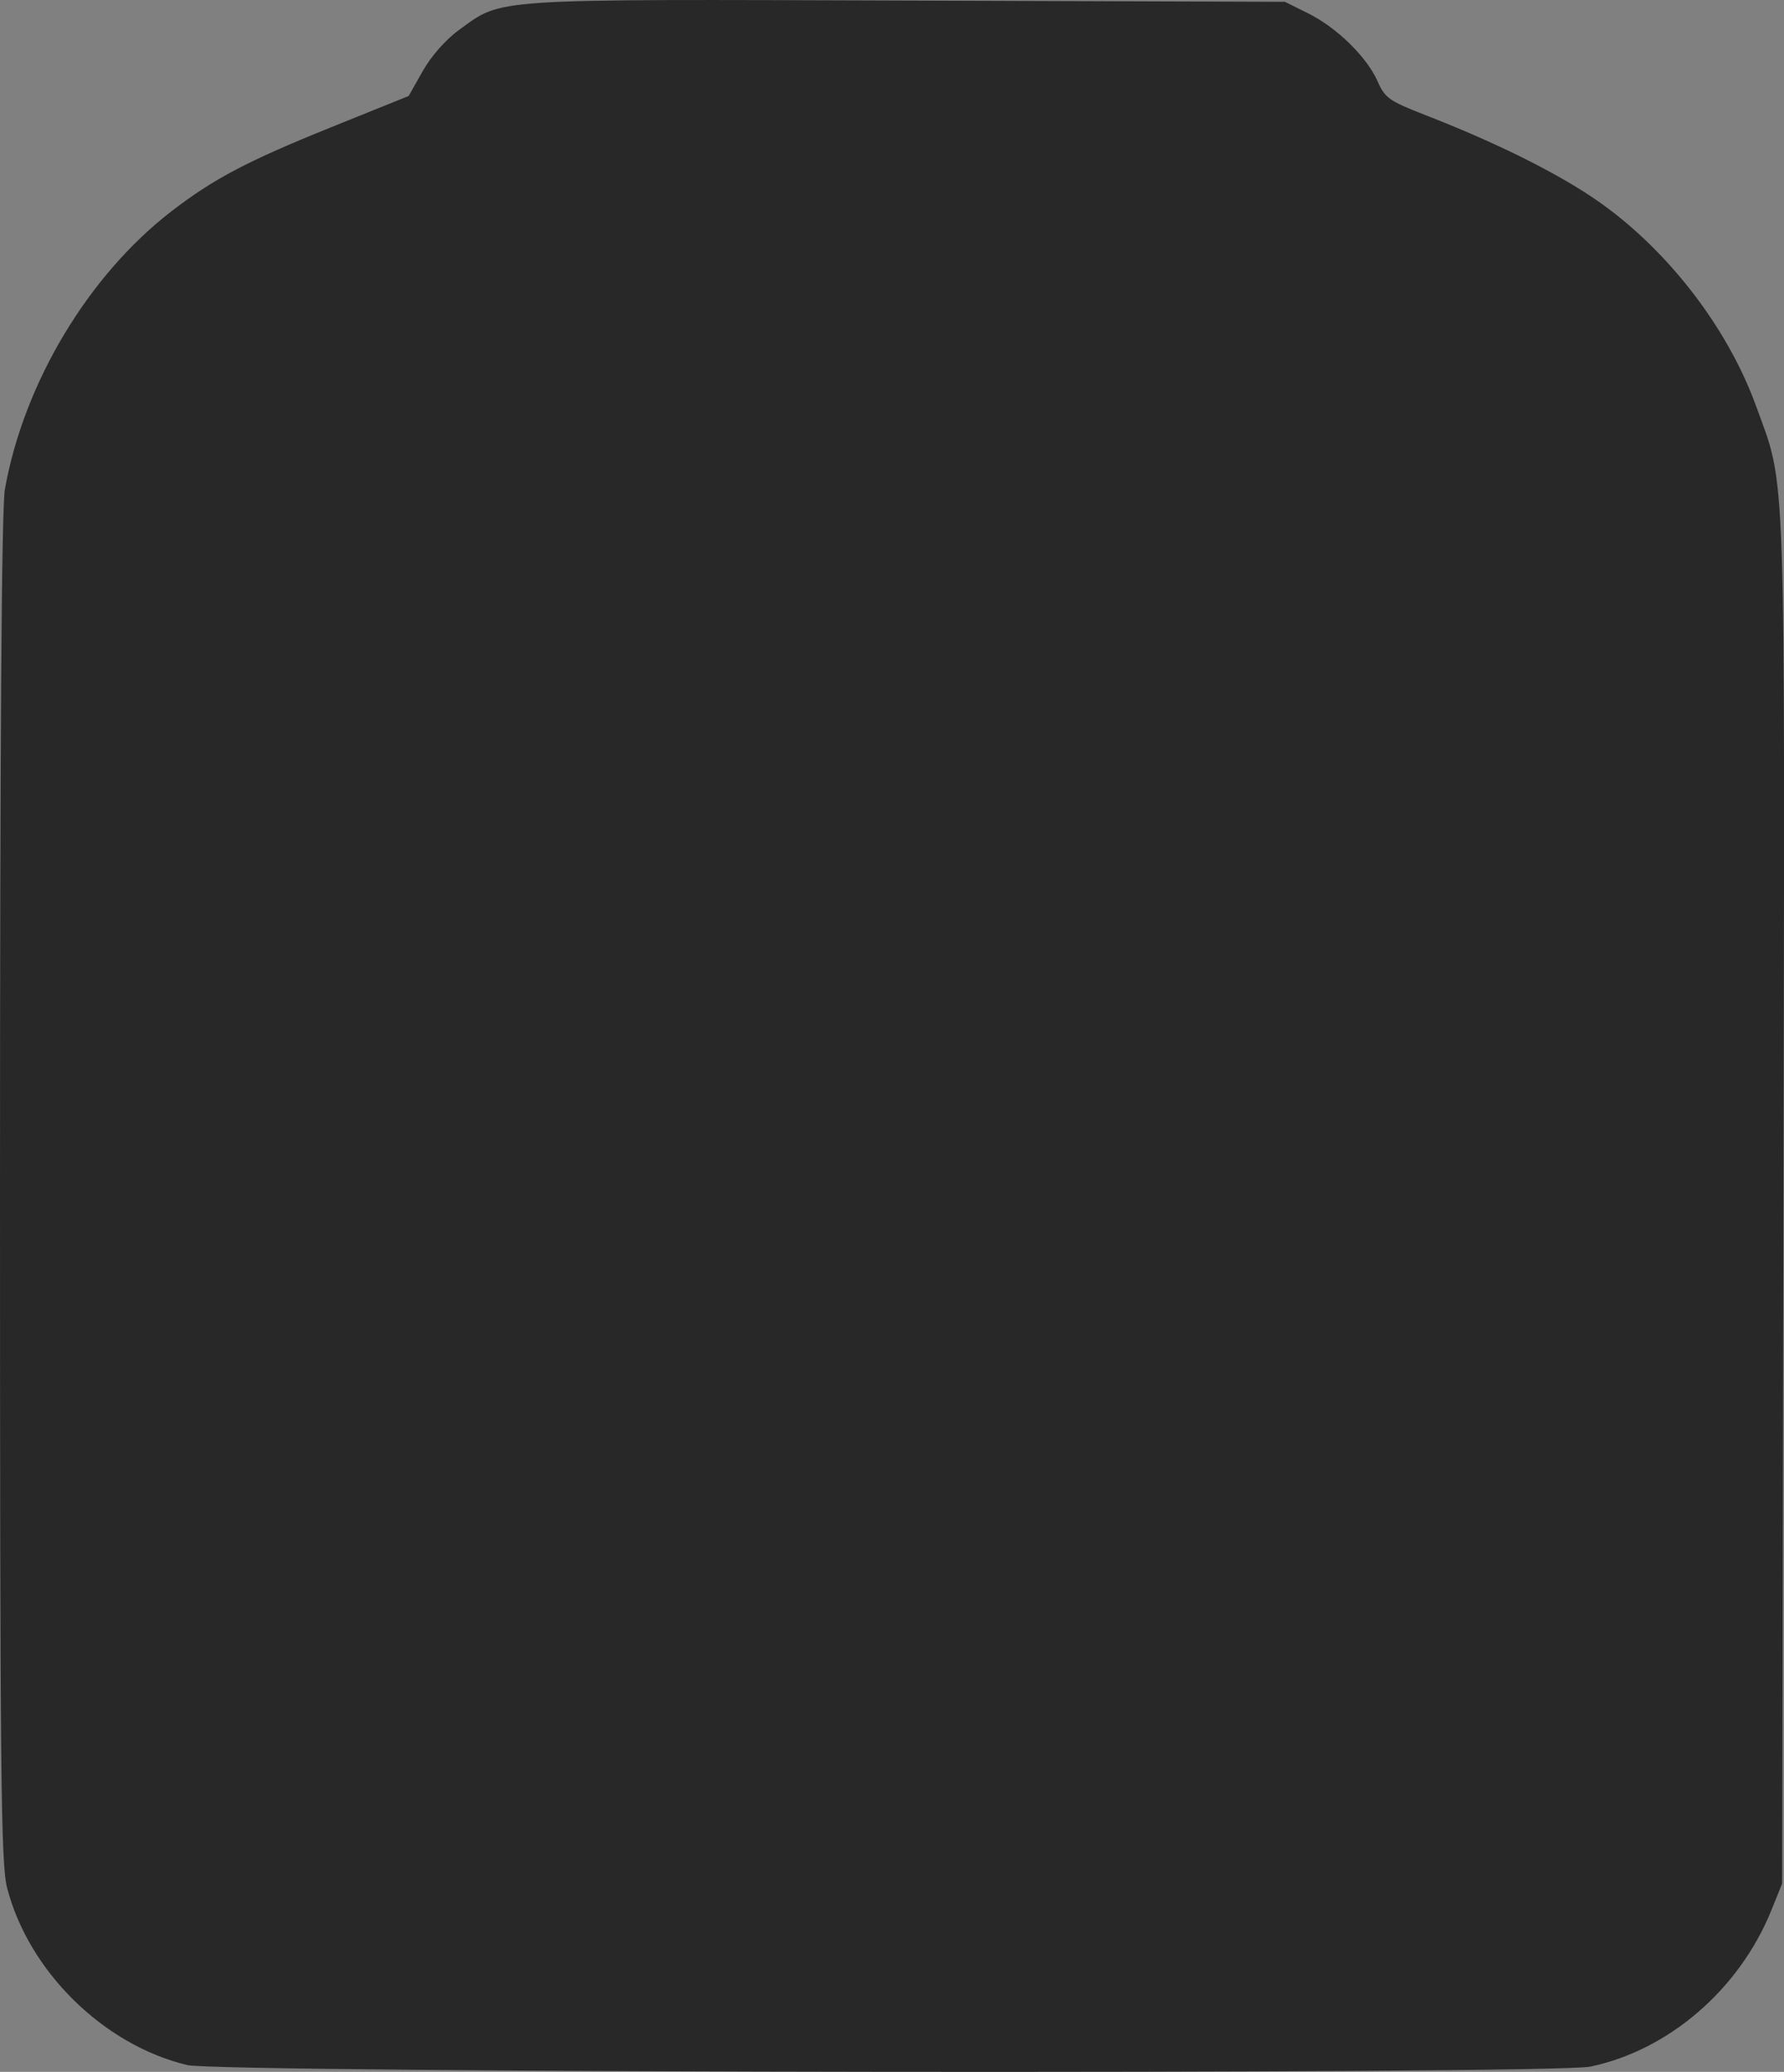 <?xml version="1.0" encoding="UTF-8" standalone="no"?>
<!-- Created with Inkscape (http://www.inkscape.org/) -->

<svg
   width="32.504mm"
   height="37.754mm"
   viewBox="0 0 32.504 37.754"
   version="1.1"
   id="svg5"
   xml:space="preserve"
   inkscape:export-filename="bitmap.svg"
   inkscape:export-xdpi="96"
   inkscape:export-ydpi="96"
   sodipodi:docname="path177.svg"
   xmlns:inkscape="http://www.inkscape.org/namespaces/inkscape"
   xmlns:sodipodi="http://sodipodi.sourceforge.net/DTD/sodipodi-0.dtd"
   xmlns="http://www.w3.org/2000/svg"
   xmlns:svg="http://www.w3.org/2000/svg"><rect x="0" y="0" width="32.504" height="37.754" fill="#808080" stroke="none"/><sodipodi:namedview
     id="namedview7"
     pagecolor="#505050"
     bordercolor="#ffffff"
     borderopacity="1"
     inkscape:showpageshadow="0"
     inkscape:pageopacity="0"
     inkscape:pagecheckerboard="1"
     inkscape:deskcolor="#505050"
     inkscape:document-units="mm"
     showgrid="false" /><defs
     id="defs2" /><g
     inkscape:label="Capa 1"
     inkscape:groupmode="layer"
     id="layer1"
     transform="translate(941.976,-20.665)"><g
       inkscape:label="Capa 1"
       id="layer1-1"
       transform="translate(-236.378,221.024)"><path
         style="fill:#282828;fill-opacity:1;stroke-width:0.085"
         d="m -702.192,-162.73 c -1.524,-0.369 -2.88,-1.704 -3.276,-3.225 -0.114,-0.436 -0.13,-2.02 -0.13,-12.741 0,-8.183 0.029,-12.41 0.089,-12.746 0.343,-1.935 1.523,-3.904 3.04,-5.071 0.766,-0.589 1.38,-0.912 2.901,-1.526 l 1.416,-0.571 0.257,-0.455 c 0.154,-0.272 0.418,-0.573 0.659,-0.747 0.803,-0.583 0.491,-0.562 8.151,-0.537 l 6.898,0.023 0.423,0.21 c 0.522,0.259 1.069,0.794 1.265,1.238 0.135,0.306 0.209,0.358 0.881,0.62 1.236,0.482 2.287,0.999 3.014,1.482 1.316,0.876 2.467,2.34 3.003,3.821 0.549,1.516 0.523,0.766 0.497,14.473 l -0.024,12.446 -0.196,0.486 c -0.582,1.44 -1.868,2.551 -3.301,2.85 -0.692,0.144 -24.965,0.117 -25.567,-0.029 z"
         id="path203"
         inkscape:export-filename="waterTank.svg"
         inkscape:export-xdpi="96"
         inkscape:export-ydpi="96" /><path
         style="fill:#ffffff;stroke-width:0.265"
         d="m -934.378,-152.107 c -2.925,-0.695 -5.581,-2.857 -6.975,-5.677 -0.848,-1.717 -0.984,-2.264 -1.097,-4.414 l -0.128,-2.455 h 55.066 55.066 l -0.003,1.72 c -0.008,4.614 -2.251,8.225 -6.299,10.143 l -1.767,0.837 -46.434,0.041 c -26.442,0.024 -46.862,-0.06 -47.428,-0.195 z m -7.485,-17.297 -0.649,-0.649 v -32.568 -32.568 l 0.649,-0.649 0.649,-0.649 h 53.734 53.734 l 0.649,0.649 0.649,0.649 v 32.568 32.568 l -0.649,0.649 -0.649,0.649 h -53.734 -53.734 z m 67.5,-9.319 c 2.655,-0.903 5.496,-4.959 6.361,-9.082 0.919,-4.38 -0.308,-8.965 -3.352,-12.532 -1.443,-1.691 -1.625,-2.519 -0.793,-3.601 0.384,-0.5 0.749,-0.655 1.536,-0.655 0.85,0 1.28,0.216 2.429,1.222 2.684,2.348 5.8,3.489 9.542,3.495 4.05,0.006 7.428,-1.296 10.15,-3.912 3.186,-3.061 2.923,-7.601 -0.582,-10.065 -0.959,-0.674 -1.435,-0.813 -3.069,-0.895 -2.08,-0.105 -3.236,0.273 -5.17,1.691 -1.165,0.855 -1.742,0.722 -3.665,-0.844 -6.13,-4.994 -14.612,-4.629 -20.038,0.861 -5.459,5.523 -5.79,13.91 -0.79,20.048 1.542,1.894 1.67,2.447 0.83,3.608 -1.421,1.966 -1.831,2.991 -1.854,4.631 -0.038,2.727 1.664,5.167 4.245,6.087 1.383,0.493 2.657,0.476 4.219,-0.055 z m -3.46,-4.385 c -1.038,-0.893 -0.978,-1.866 0.221,-3.61 0.534,-0.776 0.97,-1.516 0.97,-1.645 0,-0.129 1.02,-0.235 2.267,-0.235 2.585,0 2.516,-0.131 1.314,2.514 -1.359,2.989 -3.329,4.218 -4.772,2.977 z m 1.076,-10.199 c -0.083,-0.261 -0.746,-1.179 -1.473,-2.039 -0.727,-0.86 -1.322,-1.718 -1.322,-1.906 0,-0.256 0.631,-0.342 2.496,-0.342 2.422,0 2.511,0.021 3.007,0.728 0.688,0.978 1.396,2.386 1.656,3.292 l 0.213,0.743 h -2.213 c -1.897,0 -2.234,-0.068 -2.364,-0.475 z m -4.38,-9.513 c 0.004,-1.219 0.551,-3.333 1.172,-4.535 l 0.464,-0.897 1.561,1.561 c 1.52,1.52 1.554,1.586 1.297,2.483 -0.145,0.507 -0.264,1.25 -0.264,1.651 v 0.729 h -2.117 -2.117 l 0.003,-0.992 z m 20.706,-1.403 c -1.335,-0.264 -3.235,-1.076 -4.316,-1.846 -0.777,-0.553 -0.782,-0.574 -0.782,-3.2 v -2.643 l 0.82,0.478 c 0.451,0.263 2.369,1.96 4.262,3.772 2.879,2.756 3.361,3.325 2.95,3.487 -0.625,0.246 -1.518,0.231 -2.934,-0.048 z m 6.285,-3.286 c -0.787,-0.797 -1.378,-1.491 -1.314,-1.542 2.22,-1.776 3.524,-2.004 4.484,-0.784 0.739,0.94 0.542,2.066 -0.534,3.047 -0.439,0.4 -0.89,0.728 -1.002,0.728 -0.112,0 -0.847,-0.652 -1.634,-1.449 z m -20.808,-2.121 c -0.783,-0.828 -1.424,-1.597 -1.424,-1.71 0,-0.448 3.229,-1.625 4.881,-1.779 l 1.734,-0.162 v 2.121 2.121 l -1.369,0.182 c -0.753,0.1 -1.6,0.306 -1.884,0.457 -0.44,0.236 -0.722,0.057 -1.939,-1.23 z m -43.08,28.991 c 2.242,-1.286 4.493,-4.709 5.274,-8.019 1.08,-4.58 8e-4,-9.14 -3.069,-12.964 -1.461,-1.82 -1.689,-2.985 -0.766,-3.908 0.905,-0.905 2.059,-0.691 3.706,0.686 1.766,1.477 4.574,2.887 6.58,3.303 2.325,0.483 6.152,0.18 8.383,-0.662 4.261,-1.609 6.996,-4.66 6.996,-7.803 0,-5.557 -6.284,-8.275 -10.67,-4.615 -1.118,0.933 -2.164,0.817 -3.608,-0.401 -1.879,-1.585 -3.666,-2.578 -5.786,-3.218 -2.732,-0.824 -7.063,-0.663 -9.518,0.352 -5.802,2.4 -9.423,7.718 -9.404,13.812 0.012,3.779 1.023,6.557 3.52,9.668 1.616,2.014 1.678,2.659 0.408,4.251 -1.975,2.475 -1.959,5.812 0.038,8.145 1.95,2.278 5.319,2.862 7.916,1.372 z m -4.6,-4.073 c -0.842,-0.897 -0.729,-1.966 0.353,-3.327 0.508,-0.639 0.923,-1.324 0.923,-1.521 0,-0.275 0.534,-0.36 2.278,-0.36 h 2.278 l -0.173,0.691 c -0.335,1.334 -1.311,3.101 -2.272,4.11 -1.182,1.242 -2.459,1.396 -3.387,0.407 z m 1.162,-10.201 c -0.216,-0.418 -0.933,-1.393 -1.594,-2.167 -0.661,-0.774 -1.202,-1.504 -1.202,-1.622 0,-0.118 1.175,-0.214 2.611,-0.214 h 2.611 l 0.717,1.084 c 0.66,0.998 1.47,2.896 1.47,3.447 0,0.127 -0.949,0.231 -2.11,0.231 -2.055,0 -2.12,-0.02 -2.502,-0.759 z m -4.119,-9.699 c 0,-1.418 0.774,-4.18 1.326,-4.732 0.186,-0.186 0.724,0.184 1.704,1.175 l 1.432,1.447 -0.151,1.786 -0.151,1.786 h -2.08 -2.08 z m 19.133,-1.411 c -0.755,-0.261 -1.856,-0.794 -2.447,-1.186 l -1.075,-0.712 v -2.657 -2.657 l 0.823,0.478 c 0.453,0.263 2.387,1.99 4.299,3.839 l 3.477,3.361 -1.852,0.004 c -1.103,0.002 -2.407,-0.188 -3.224,-0.47 z m 7.783,-2.896 -1.482,-1.507 0.695,-0.529 c 1.824,-1.389 2.674,-1.515 3.648,-0.541 0.804,0.804 0.843,1.943 0.1,2.888 -1.072,1.363 -1.343,1.335 -2.961,-0.311 z m -21.084,-2.283 c -1.388,-1.412 -1.424,-1.482 -0.926,-1.857 0.908,-0.683 3.616,-1.468 5.067,-1.468 h 1.404 v 2.084 2.084 l -1.389,0.152 c -0.764,0.083 -1.687,0.224 -2.051,0.312 -0.551,0.134 -0.902,-0.084 -2.105,-1.307 z m -20.6,-30.637 c 0.337,-0.615 1.337,-1.838 2.223,-2.718 2.499,-2.483 5.482,-3.847 9.315,-4.258 1.47,-0.158 1.71,-0.265 2.046,-0.916 0.858,-1.658 3.919,-3.525 7.451,-4.543 1.77,-0.51 2.693,-0.595 6.432,-0.595 3.739,0 4.662,0.086 6.432,0.595 2.094,0.603 4.216,1.558 5.541,2.492 0.72,0.508 0.735,0.508 1.455,0 1.325,-0.934 3.447,-1.889 5.541,-2.492 1.77,-0.51 2.693,-0.595 6.432,-0.595 3.739,0 4.662,0.086 6.432,0.595 2.094,0.603 4.216,1.558 5.541,2.492 0.72,0.508 0.735,0.508 1.455,0 1.325,-0.934 3.447,-1.889 5.541,-2.492 1.77,-0.51 2.693,-0.595 6.432,-0.595 3.739,0 4.662,0.086 6.432,0.595 3.536,1.019 6.22,2.635 7.312,4.401 0.497,0.804 0.692,0.898 2.198,1.059 3.82,0.41 6.807,1.777 9.303,4.257 0.886,0.88 1.886,2.104 2.223,2.718 l 0.612,1.118 h -53.48 -53.48 z m 16.884,-17.922 v -2.347 l -3.109,-0.088 c -3.732,-0.106 -4.801,-0.529 -7.343,-2.906 -2.824,-2.642 -2.873,-3.618 -0.308,-6.183 2.74,-2.74 5.919,-3.895 8.152,-2.961 1.254,0.524 2.927,2.05 3.853,3.516 0.406,0.643 0.798,1.17 0.871,1.17 0.073,0 0.465,-0.526 0.871,-1.17 0.926,-1.466 2.598,-2.992 3.853,-3.516 2.234,-0.933 5.413,0.221 8.152,2.961 2.565,2.565 2.516,3.541 -0.308,6.183 -2.541,2.377 -3.61,2.8 -7.343,2.906 l -3.109,0.088 v 1.687 1.687 l -1.04,0.28 c -0.572,0.154 -1.524,0.451 -2.117,0.66 l -1.077,0.38 z m 69.85,1.711 -1.984,-0.585 -0.078,-1.737 -0.078,-1.737 -3.097,-0.088 c -3.72,-0.106 -4.792,-0.531 -7.331,-2.906 -2.824,-2.642 -2.873,-3.618 -0.308,-6.183 2.74,-2.74 5.919,-3.895 8.152,-2.961 1.254,0.524 2.927,2.05 3.853,3.516 0.406,0.643 0.798,1.17 0.871,1.17 0.073,0 0.465,-0.526 0.871,-1.17 0.926,-1.466 2.598,-2.992 3.853,-3.516 2.234,-0.933 5.413,0.221 8.152,2.961 2.565,2.565 2.516,3.541 -0.308,6.183 -2.539,2.375 -3.611,2.8 -7.333,2.906 l -3.099,0.088 -0.076,2.322 -0.076,2.322 z m -35.983,-4.742 v -3.55 l -3.109,-0.088 c -3.732,-0.106 -4.801,-0.529 -7.343,-2.906 -2.824,-2.642 -2.873,-3.618 -0.308,-6.183 2.74,-2.74 5.919,-3.895 8.152,-2.961 1.254,0.524 2.927,2.05 3.853,3.516 0.406,0.643 0.798,1.17 0.871,1.17 0.073,0 0.465,-0.526 0.871,-1.17 0.926,-1.466 2.598,-2.992 3.853,-3.516 2.234,-0.933 5.413,0.221 8.152,2.961 2.565,2.565 2.516,3.541 -0.308,6.183 -2.541,2.377 -3.61,2.8 -7.343,2.906 l -3.109,0.088 v 3.55 3.55 h -2.117 -2.117 z"
         id="path177"
         inkscape:export-filename=".\path177.svg"
         inkscape:export-xdpi="96"
         inkscape:export-ydpi="96" /><path
         style="fill:#000000;stroke-width:0.265"
         d="m -879.61,-303.191 c -5.329,-0.607 -11.53,-2.416 -16.007,-4.668 -14.878,-7.486 -24.587,-21.48 -26.321,-37.937 -1.195,-11.341 2.203,-25.136 9.927,-40.311 5.493,-10.792 13.807,-23.406 23.31,-35.368 3.216,-4.048 9.941,-11.852 11.588,-13.447 1.118,-1.083 1.347,-1.191 2.53,-1.191 1.183,0 1.411,0.108 2.528,1.191 1.598,1.55 8.038,9.018 11.41,13.229 6.71,8.382 14.282,19.286 19.016,27.384 10.052,17.195 15.068,32.761 14.579,45.244 -0.487,12.429 -5.293,23.537 -13.917,32.16 -10.175,10.175 -24.643,15.31 -38.643,13.715 z m 10.054,-12.79 c 7.635,-1.16 14.102,-4.435 19.59,-9.923 5.519,-5.519 8.772,-11.967 9.937,-19.695 0.217,-1.441 0.36,-3.337 0.317,-4.215 l -0.078,-1.596 -2.35,-1.393 c -2.513,-1.489 -4.045,-1.951 -6.478,-1.951 -2.13,0 -3.835,0.572 -6.629,2.223 -4.068,2.404 -7.722,2.658 -11.265,0.783 -5.779,-3.059 -5.24,-2.873 -8.349,-2.873 -2.78,0 -2.859,0.017 -4.779,1.038 -5.203,2.766 -5.355,2.827 -7.392,2.98 -2.64,0.199 -4.775,-0.374 -7.494,-2.011 -4.735,-2.85 -8.583,-2.884 -13.062,-0.114 l -1.918,1.187 0.002,1.767 c 0.005,6.042 2.293,13.202 6.009,18.806 1.944,2.932 6.43,7.418 9.361,9.361 7.373,4.889 16.172,6.903 24.58,5.626 z m -17.533,-45.078 c 0.548,-0.44 7.562,-7.387 15.586,-15.438 15.327,-15.378 15.201,-15.232 14.787,-17.115 -0.091,-0.416 -0.525,-1.101 -0.964,-1.521 -1.164,-1.115 -2.898,-1.086 -4.346,0.075 -0.576,0.462 -7.613,7.427 -15.637,15.478 -15.327,15.378 -15.201,15.232 -14.787,17.115 0.164,0.747 1.222,1.939 1.993,2.246 0.837,0.333 2.39,-0.054 3.369,-0.84 z m 27.849,0.592 c 6.924,-2.056 9.14,-10.773 4.018,-15.801 -5.158,-5.063 -13.712,-2.861 -15.767,4.058 -2.113,7.115 4.633,13.856 11.749,11.743 z m -3.834,-6.168 c -1.178,-0.517 -1.852,-1.592 -1.852,-2.952 0,-1.112 0.123,-1.42 0.865,-2.161 0.744,-0.744 1.048,-0.865 2.178,-0.865 1.13,0 1.433,0.121 2.178,0.865 0.744,0.744 0.865,1.048 0.865,2.178 0,1.115 -0.124,1.436 -0.818,2.131 -0.874,0.874 -2.426,1.239 -3.415,0.805 z m -19.449,-13.94 c 5.053,-1.501 7.944,-6.754 6.462,-11.743 -0.513,-1.726 -1.318,-3.015 -2.662,-4.26 -1.401,-1.297 -2.149,-1.723 -3.941,-2.244 -6.877,-1.999 -13.645,4.769 -11.646,11.646 0.521,1.792 0.947,2.54 2.244,3.941 2.488,2.686 6.081,3.688 9.542,2.66 z m -3.834,-6.168 c -1.178,-0.517 -1.852,-1.592 -1.852,-2.952 0,-1.112 0.123,-1.42 0.865,-2.162 0.744,-0.744 1.048,-0.865 2.178,-0.865 1.13,0 1.433,0.121 2.178,0.865 0.744,0.744 0.865,1.048 0.865,2.178 0,1.115 -0.124,1.436 -0.818,2.131 -0.874,0.874 -2.426,1.239 -3.415,0.805 z"
         id="path400"
         inkscape:export-filename=".\path400.svg"
         inkscape:export-xdpi="96"
         inkscape:export-ydpi="96" /></g></g></svg>
